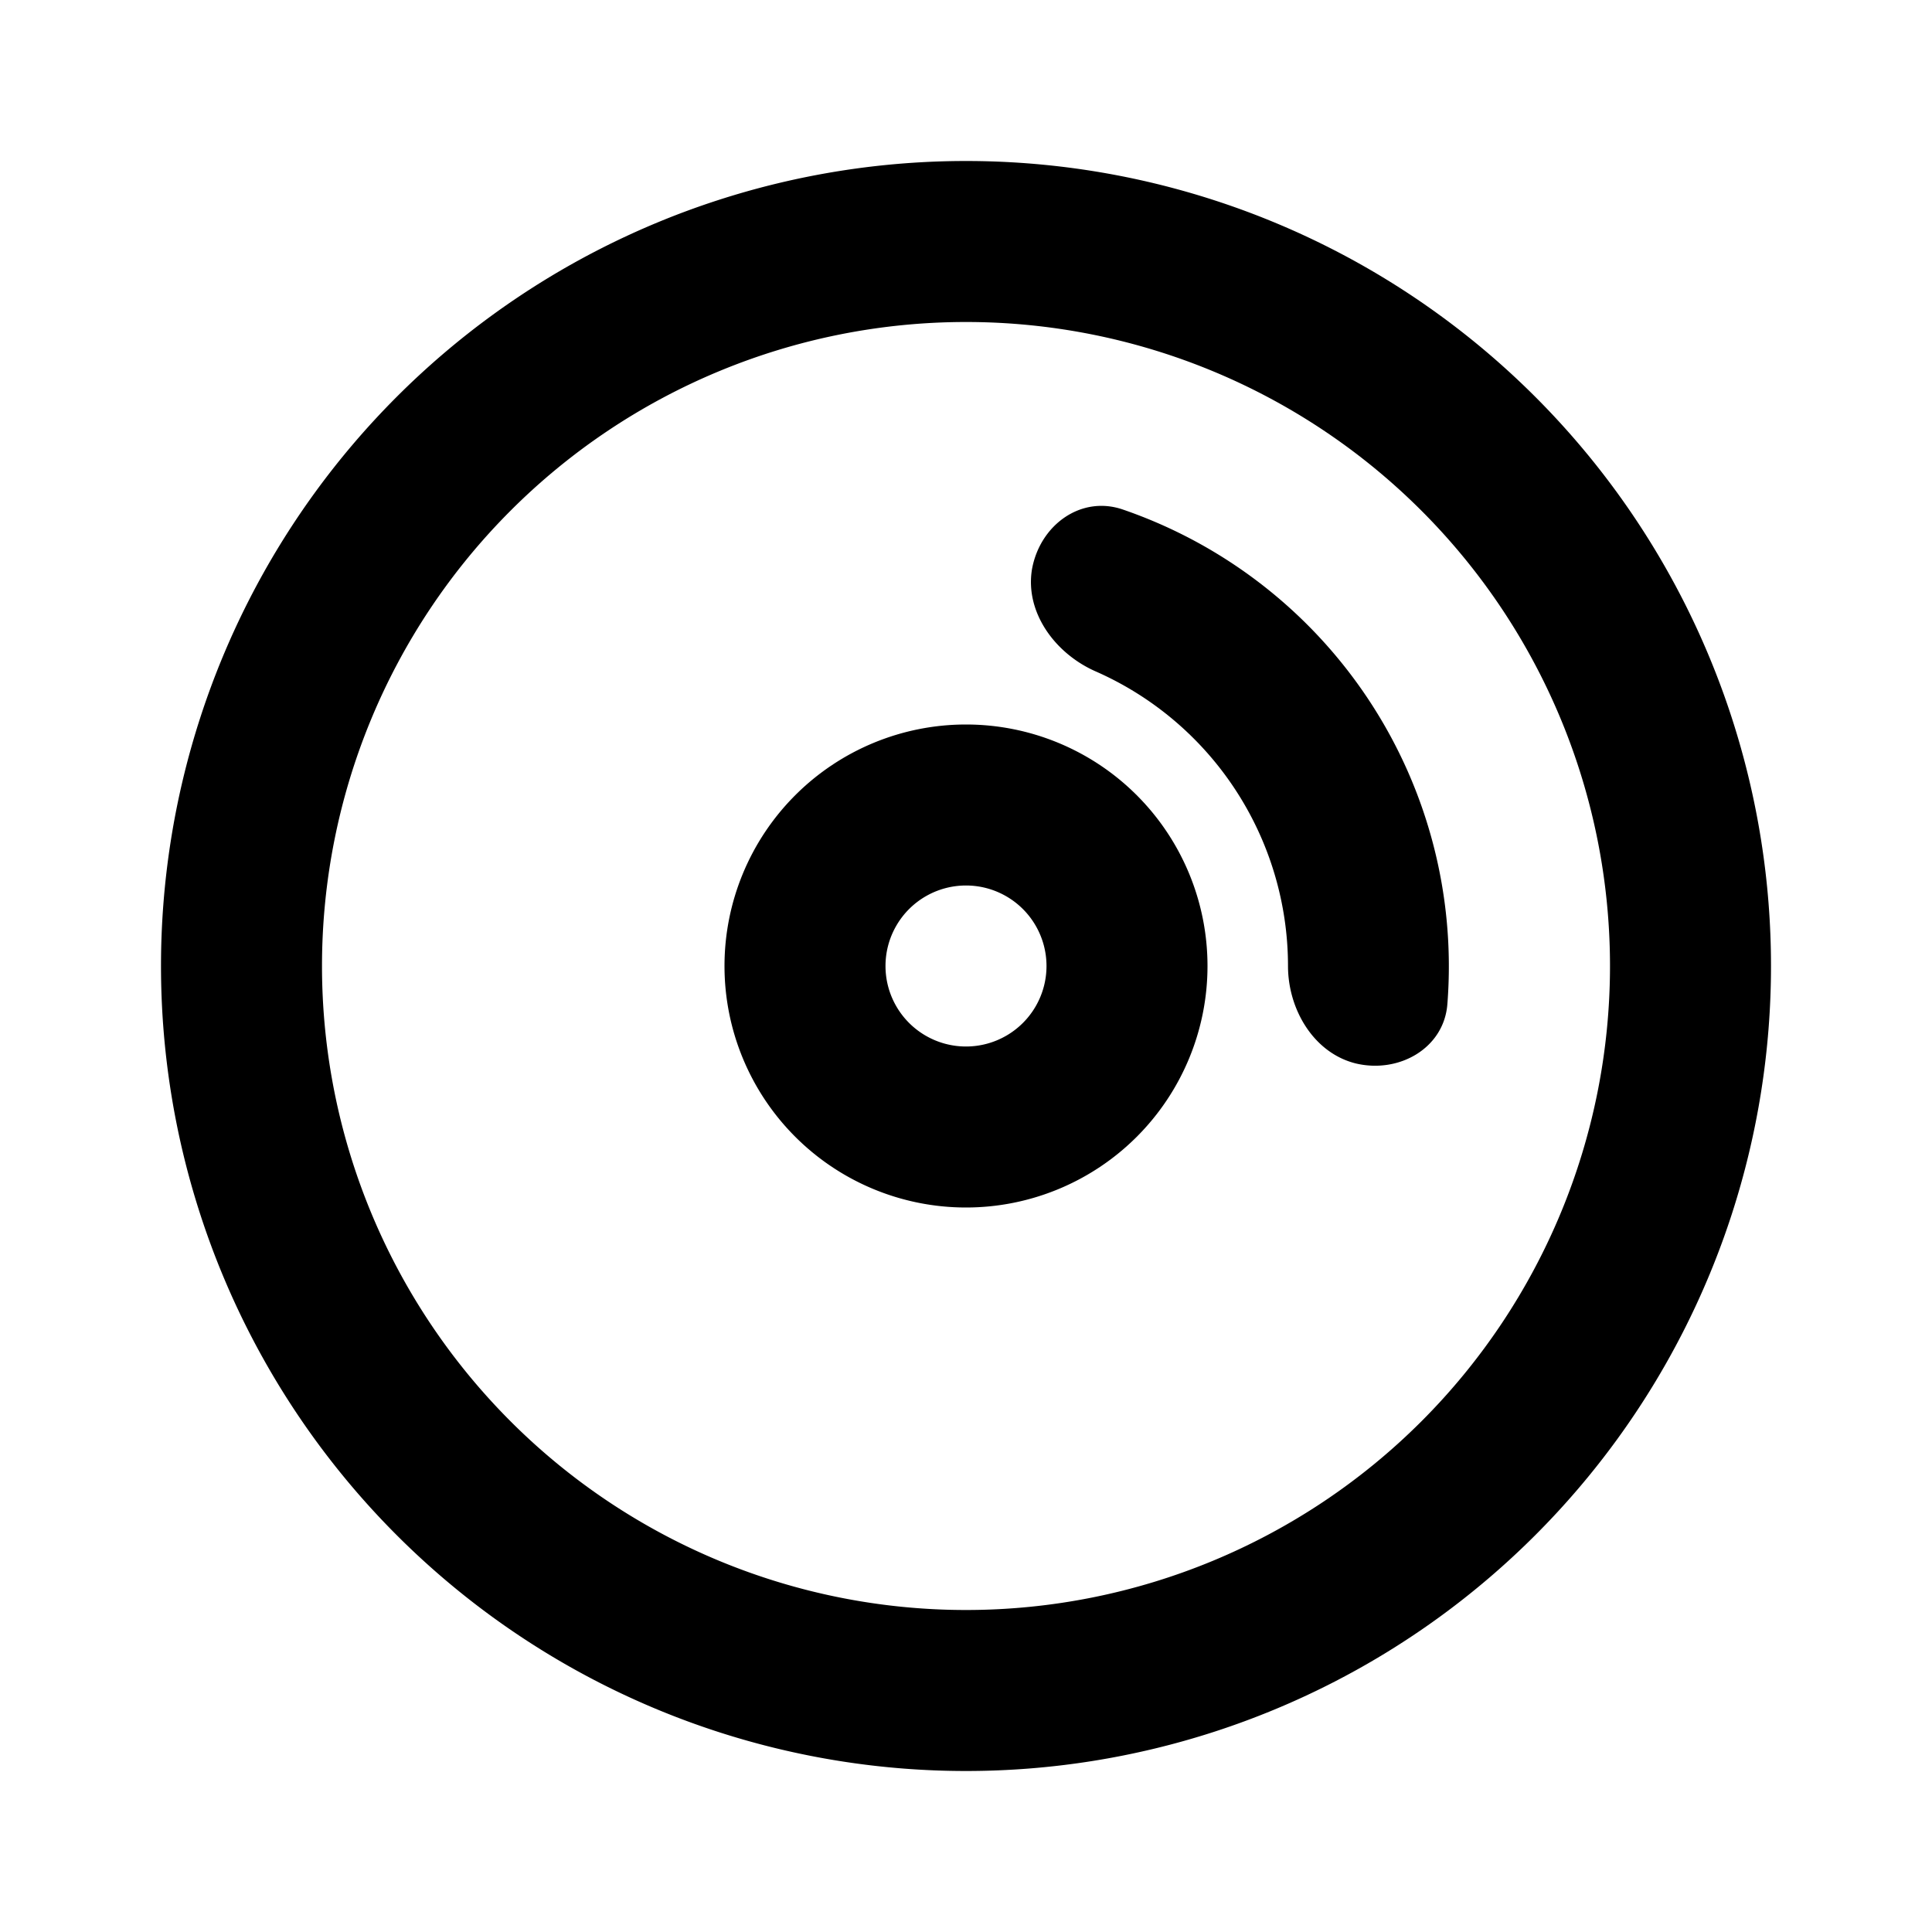 <svg xmlns="http://www.w3.org/2000/svg" viewBox="0 0 24 24" fill="currentColor"><path fill-rule="evenodd" d="M15 12a3 3 0 1 1-6 0 3 3 0 0 1 6 0Zm-3-1a1 1 0 1 0 0 2 1 1 0 0 0 0-2Z"/><path d="M17.98 12.47c-.04.55-.6.87-1.14.74-.52-.13-.84-.67-.84-1.21a4 4 0 0 0-2.39-3.66c-.5-.22-.88-.73-.79-1.27.1-.55.61-.92 1.13-.74a6 6 0 0 1 4.03 6.14Z"/><path fill-rule="evenodd" d="M12 22a10 10 0 1 0 0-20 10 10 0 0 0 0 20Zm0-2a8 8 0 1 1 0-16 8 8 0 0 1 0 16Z"/></svg>